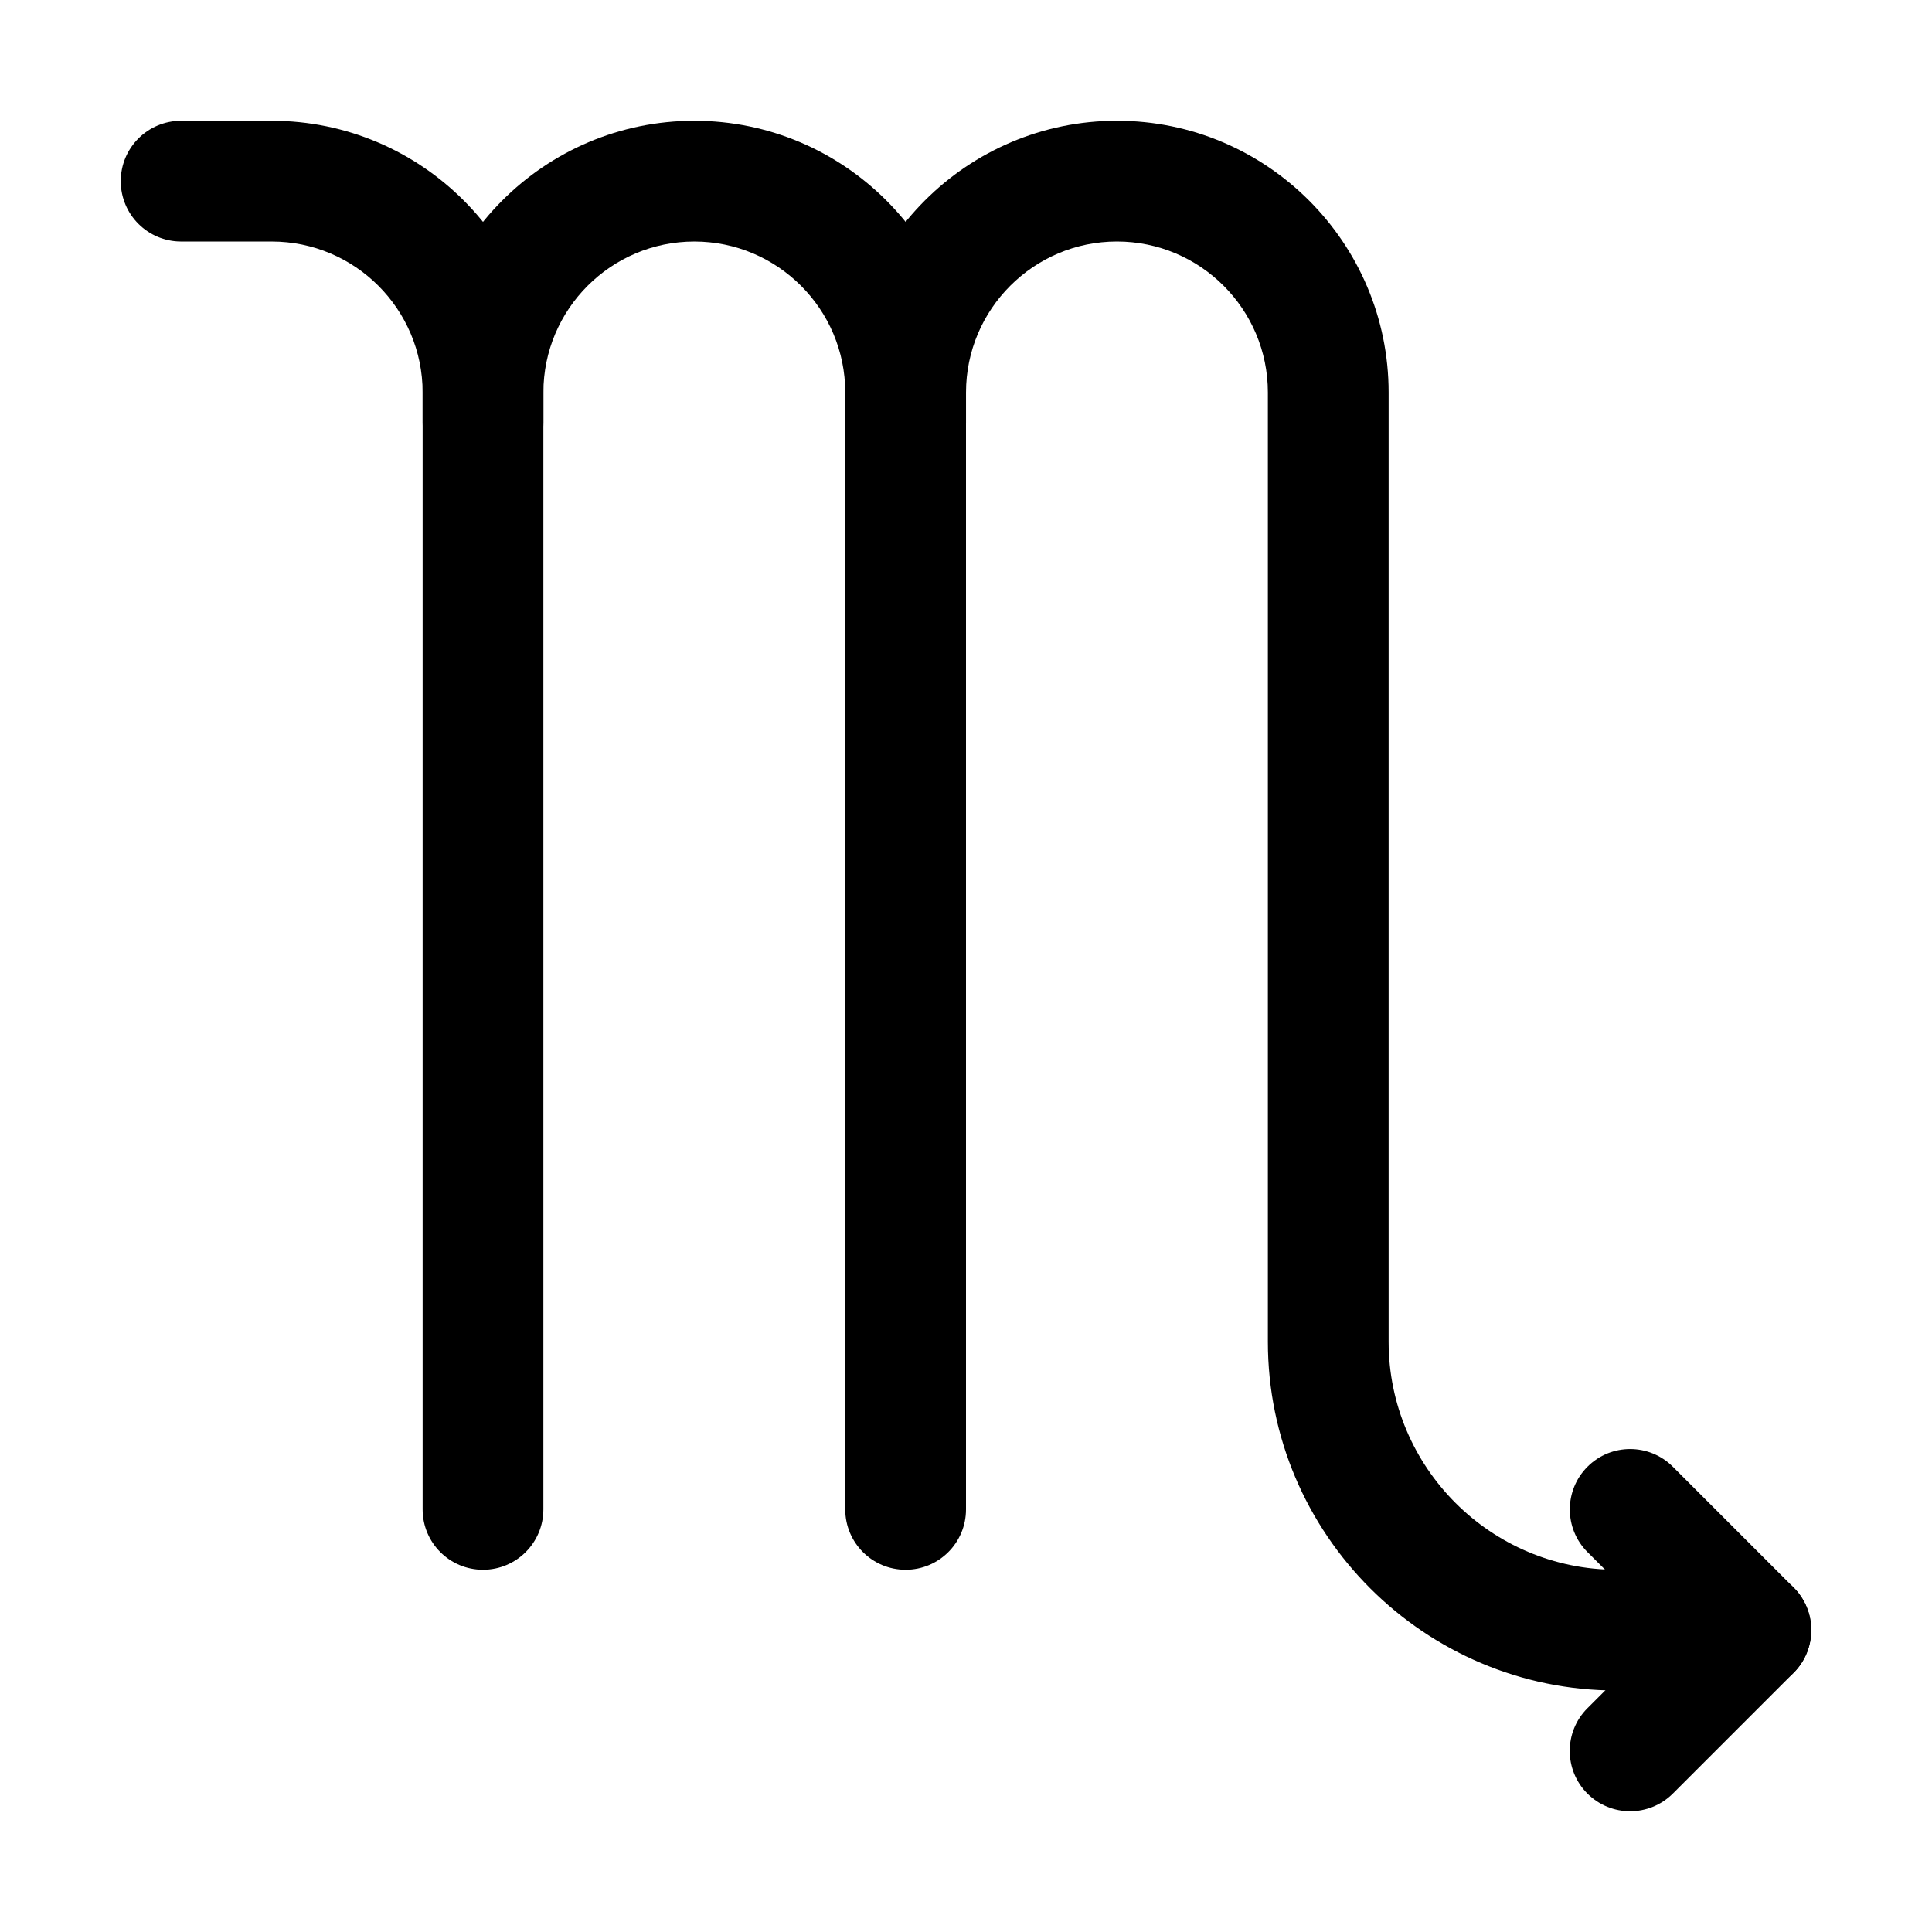 <?xml version="1.0" encoding="UTF-8"?>
<svg width="100pt" height="100pt" version="1.1" viewBox="0 0 100 100" xmlns="http://www.w3.org/2000/svg">
 <g>
  <path d="m25 81.25c-1.727 0-3.125-1.398-3.125-3.125v-57.812c0-4.309-3.504-7.812-7.812-7.812h-4.688c-1.727 0-3.125-1.398-3.125-3.125s1.398-3.125 3.125-3.125h4.688c7.754 0 14.062 6.309 14.062 14.062v57.812c0 1.727-1.398 3.125-3.125 3.125z"/>
  <path d="m46.875 81.25c-1.727 0-3.125-1.398-3.125-3.125v-57.812c0-4.309-3.504-7.812-7.812-7.812s-7.812 3.504-7.812 7.812v1.562c0 1.727-1.398 3.125-3.125 3.125s-3.125-1.398-3.125-3.125v-1.562c0-7.754 6.309-14.062 14.062-14.062s14.062 6.309 14.062 14.062v57.812c0 1.727-1.398 3.125-3.125 3.125z"/>
  <path d="m90.625 87.5h-6.949c-9.953 0-18.051-8.098-18.051-18.051v-49.137c0-4.309-3.504-7.812-7.812-7.812s-7.812 3.504-7.812 7.812v1.562c0 1.727-1.398 3.125-3.125 3.125s-3.125-1.398-3.125-3.125v-1.562c0-7.754 6.309-14.062 14.062-14.062s14.062 6.309 14.062 14.062v49.137c0 6.508 5.293 11.801 11.801 11.801h6.949c1.727 0 3.125 1.398 3.125 3.125s-1.398 3.125-3.125 3.125z"/>
  <path d="m84.375 93.75c-0.801 0-1.598-0.305-2.211-0.914-1.219-1.219-1.219-3.199 0-4.418l4.043-4.043-4.039-4.039c-1.219-1.219-1.219-3.199 0-4.418 1.219-1.223 3.199-1.219 4.418 0l6.25 6.25c1.219 1.219 1.219 3.199 0 4.418l-6.25 6.25c-0.613 0.609-1.41 0.914-2.211 0.914z"/>
 </g>
</svg>
